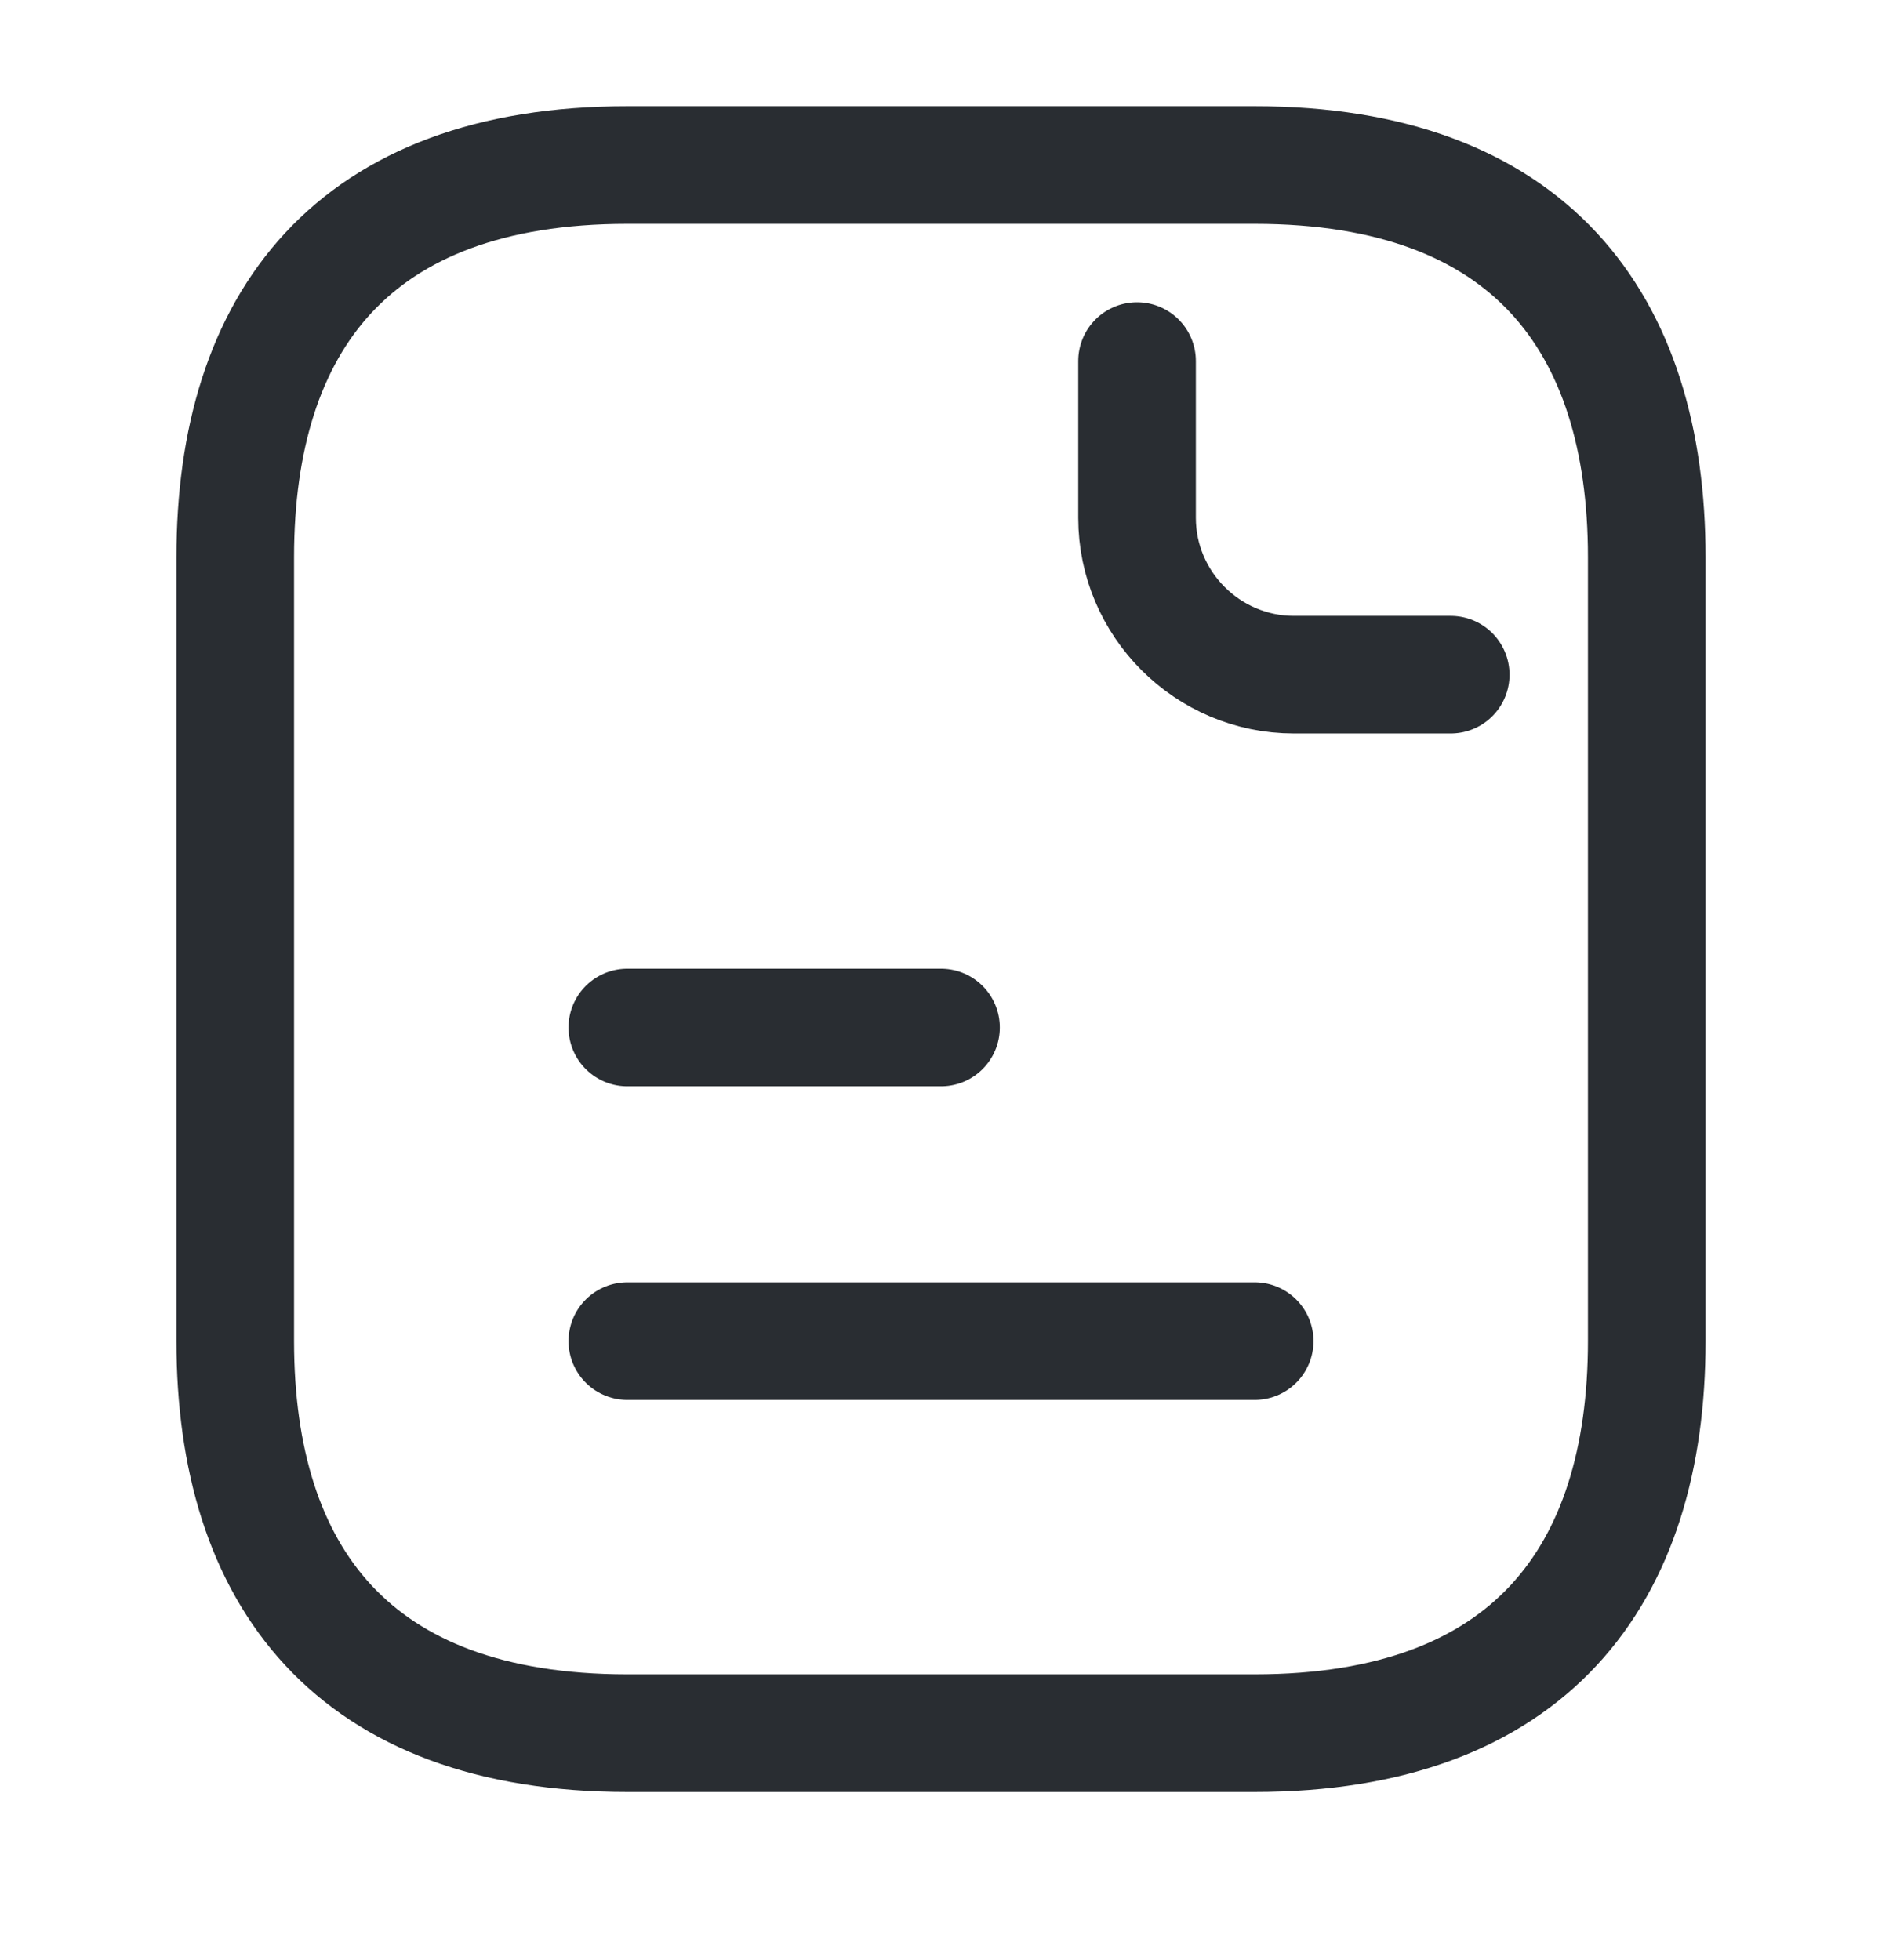 <svg width="24" height="25" viewBox="0 0 24 25" fill="none" xmlns="http://www.w3.org/2000/svg">
<path d="M21 7.105V17.105C21 20.105 19.5 22.105 16 22.105H8C4.5 22.105 3 20.105 3 17.105V7.105C3 4.105 4.5 2.105 8 2.105H16C19.5 2.105 21 4.105 21 7.105Z" stroke="#292D32" stroke-width="1.5" stroke-miterlimit="10" stroke-linecap="round" stroke-linejoin="round"/>
<path d="M14.5 4.605V6.605C14.5 7.705 15.4 8.605 16.5 8.605H18.5" stroke="#292D32" stroke-width="1.5" stroke-miterlimit="10" stroke-linecap="round" stroke-linejoin="round"/>
<path d="M8 13.105H12" stroke="#292D32" stroke-width="1.5" stroke-miterlimit="10" stroke-linecap="round" stroke-linejoin="round"/>
<path d="M8 17.105H16" stroke="#292D32" stroke-width="1.5" stroke-miterlimit="10" stroke-linecap="round" stroke-linejoin="round"/>
</svg>
